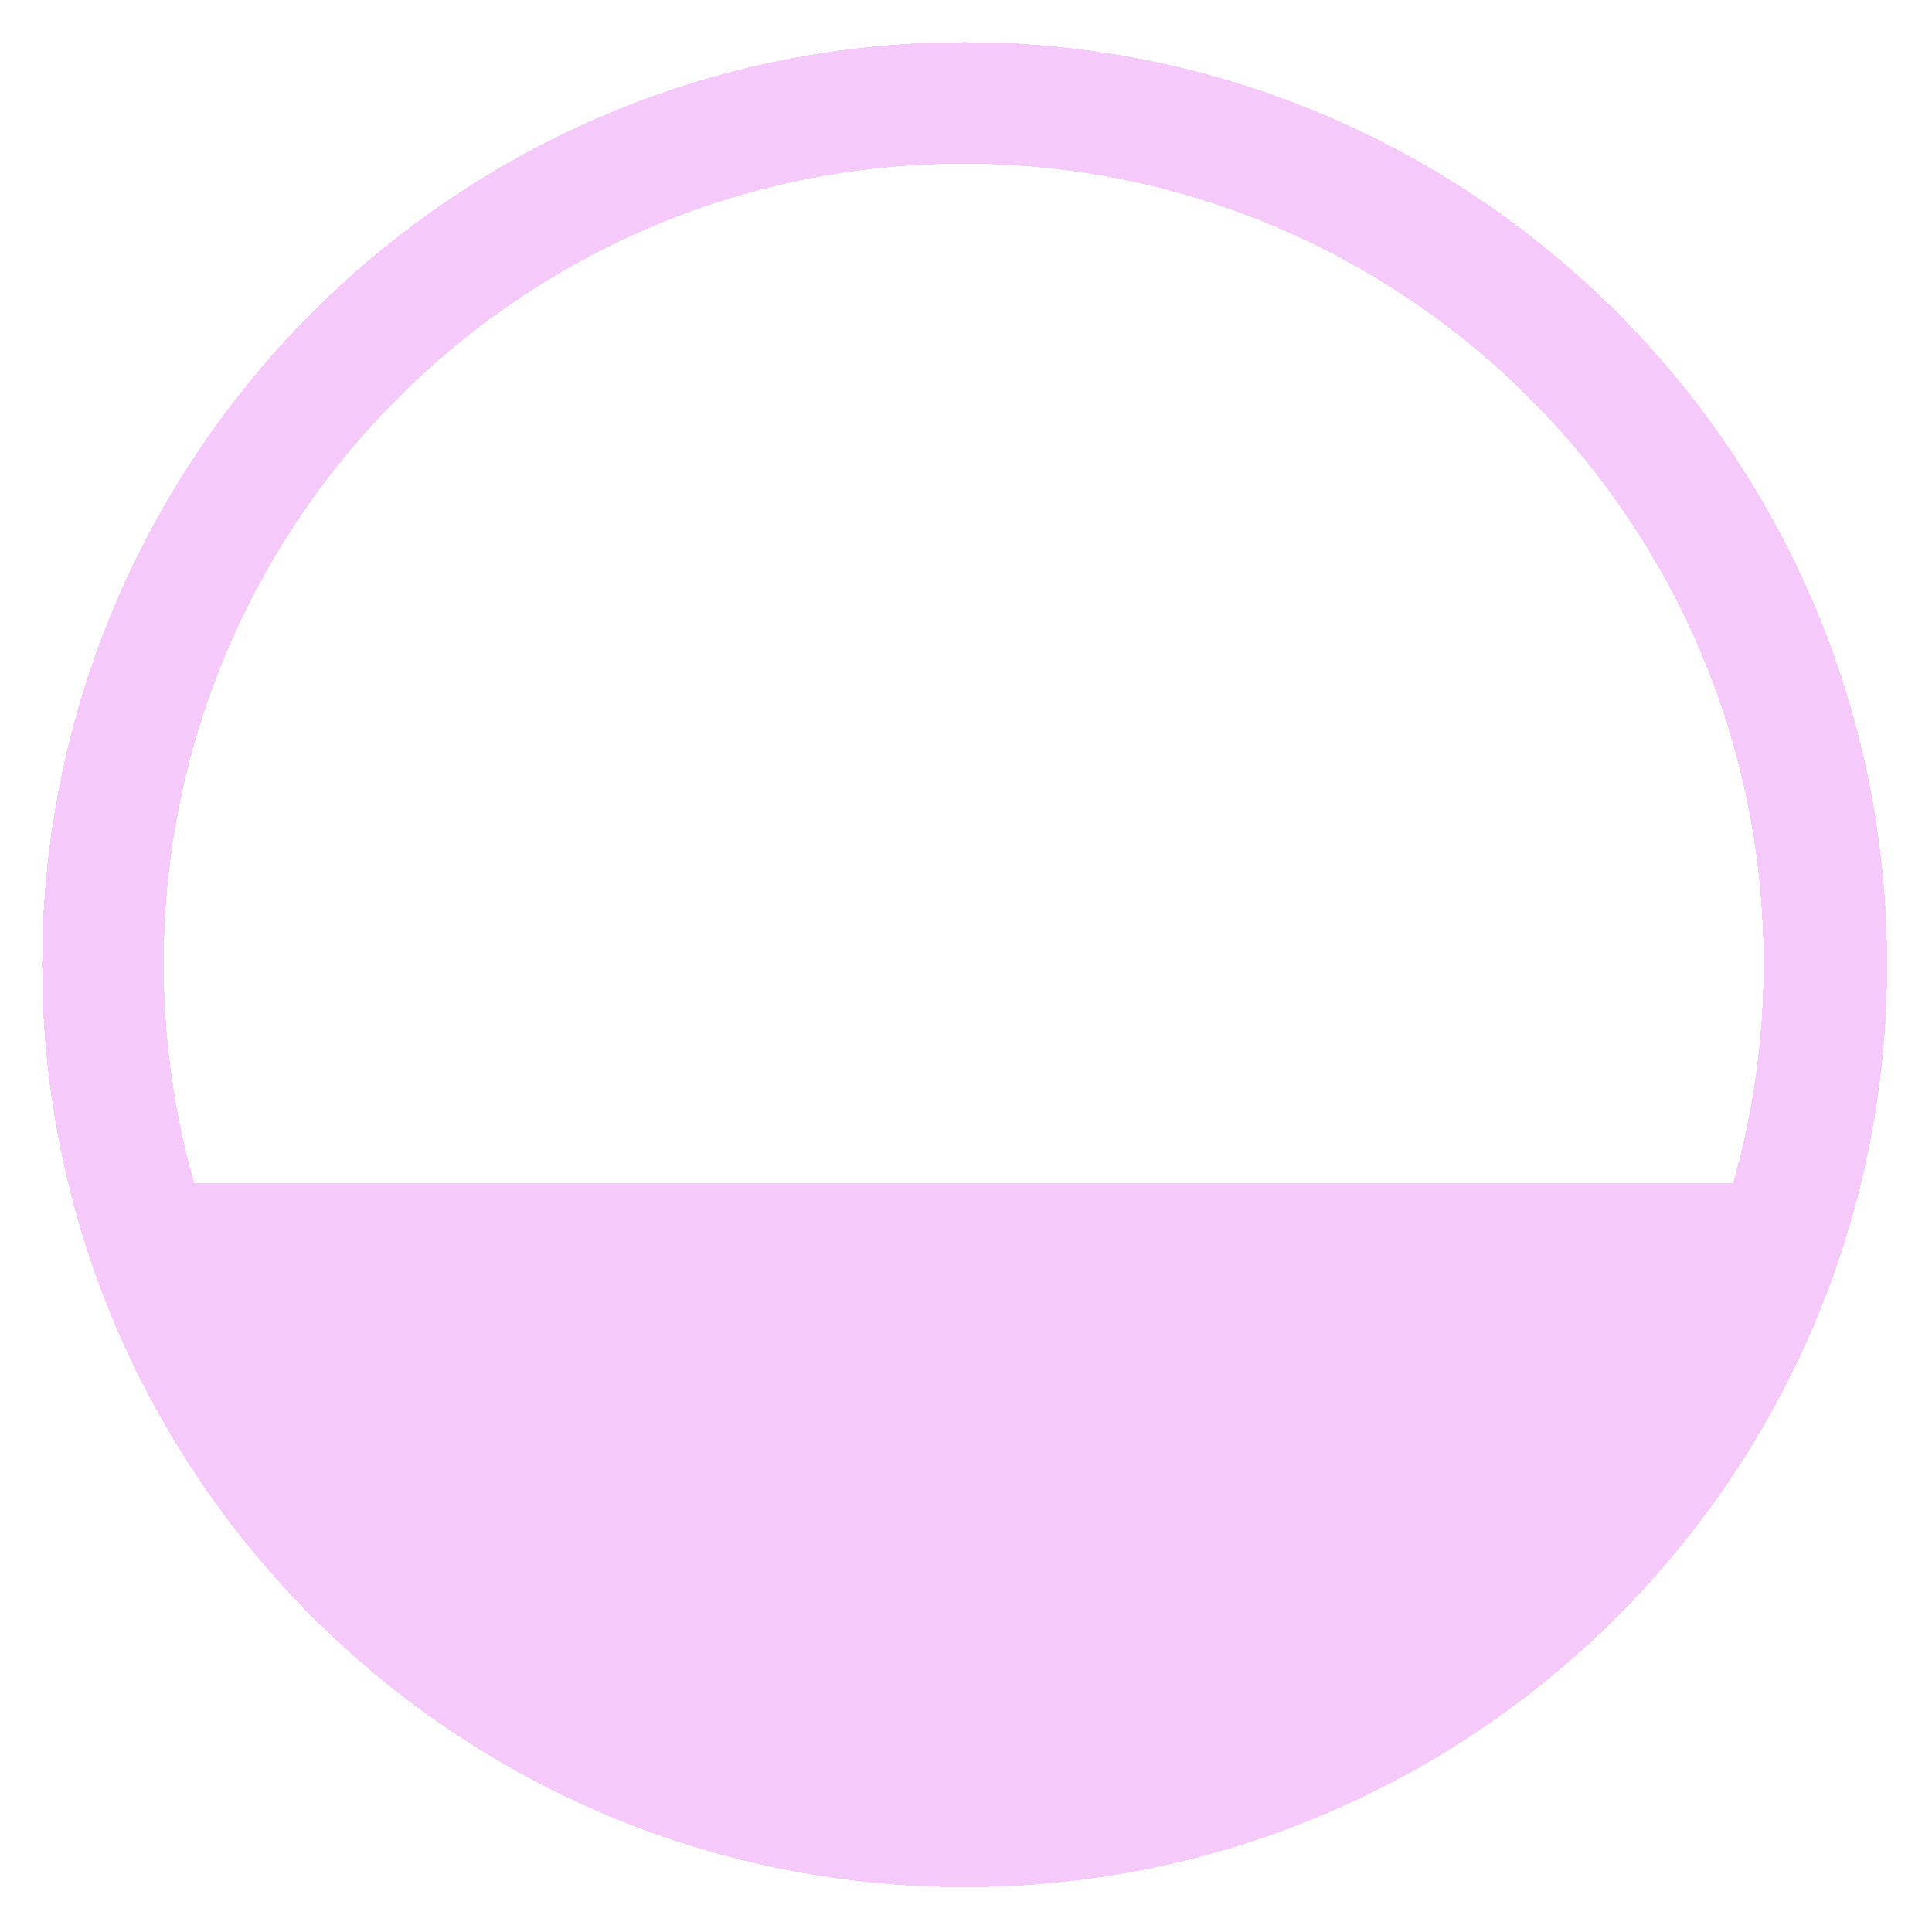 <svg width="413" height="413" viewBox="0 0 413 413" fill="none" xmlns="http://www.w3.org/2000/svg">
<g filter="url(#filter0_bd_210_136)">
<path fill-rule="evenodd" clip-rule="evenodd" d="M206.203 399.407C315.116 399.407 403.407 311.116 403.407 202.203C403.407 93.291 315.116 5 206.203 5C97.291 5 9 93.291 9 202.203C9 311.116 97.291 399.407 206.203 399.407ZM377 202C377 218.3 374.719 234.067 370.46 249H41.54C37.281 234.067 35 218.3 35 202C35 107.559 111.559 31 206 31C300.441 31 377 107.559 377 202Z" fill="#E77AF0" fill-opacity="0.4" shape-rendering="crispEdges"/>
</g>
<defs>
<filter id="filter0_bd_210_136" x="-16" y="-20" width="444.406" height="444.406" filterUnits="userSpaceOnUse" color-interpolation-filters="sRGB">
<feFlood flood-opacity="0" result="BackgroundImageFix"/>
<feGaussianBlur in="BackgroundImage" stdDeviation="12.5"/>
<feComposite in2="SourceAlpha" operator="in" result="effect1_backgroundBlur_210_136"/>
<feColorMatrix in="SourceAlpha" type="matrix" values="0 0 0 0 0 0 0 0 0 0 0 0 0 0 0 0 0 0 127 0" result="hardAlpha"/>
<feOffset dy="4"/>
<feGaussianBlur stdDeviation="4.5"/>
<feComposite in2="hardAlpha" operator="out"/>
<feColorMatrix type="matrix" values="0 0 0 0 0 0 0 0 0 0 0 0 0 0 0 0 0 0 0.25 0"/>
<feBlend mode="normal" in2="effect1_backgroundBlur_210_136" result="effect2_dropShadow_210_136"/>
<feBlend mode="normal" in="SourceGraphic" in2="effect2_dropShadow_210_136" result="shape"/>
</filter>
</defs>
</svg>
